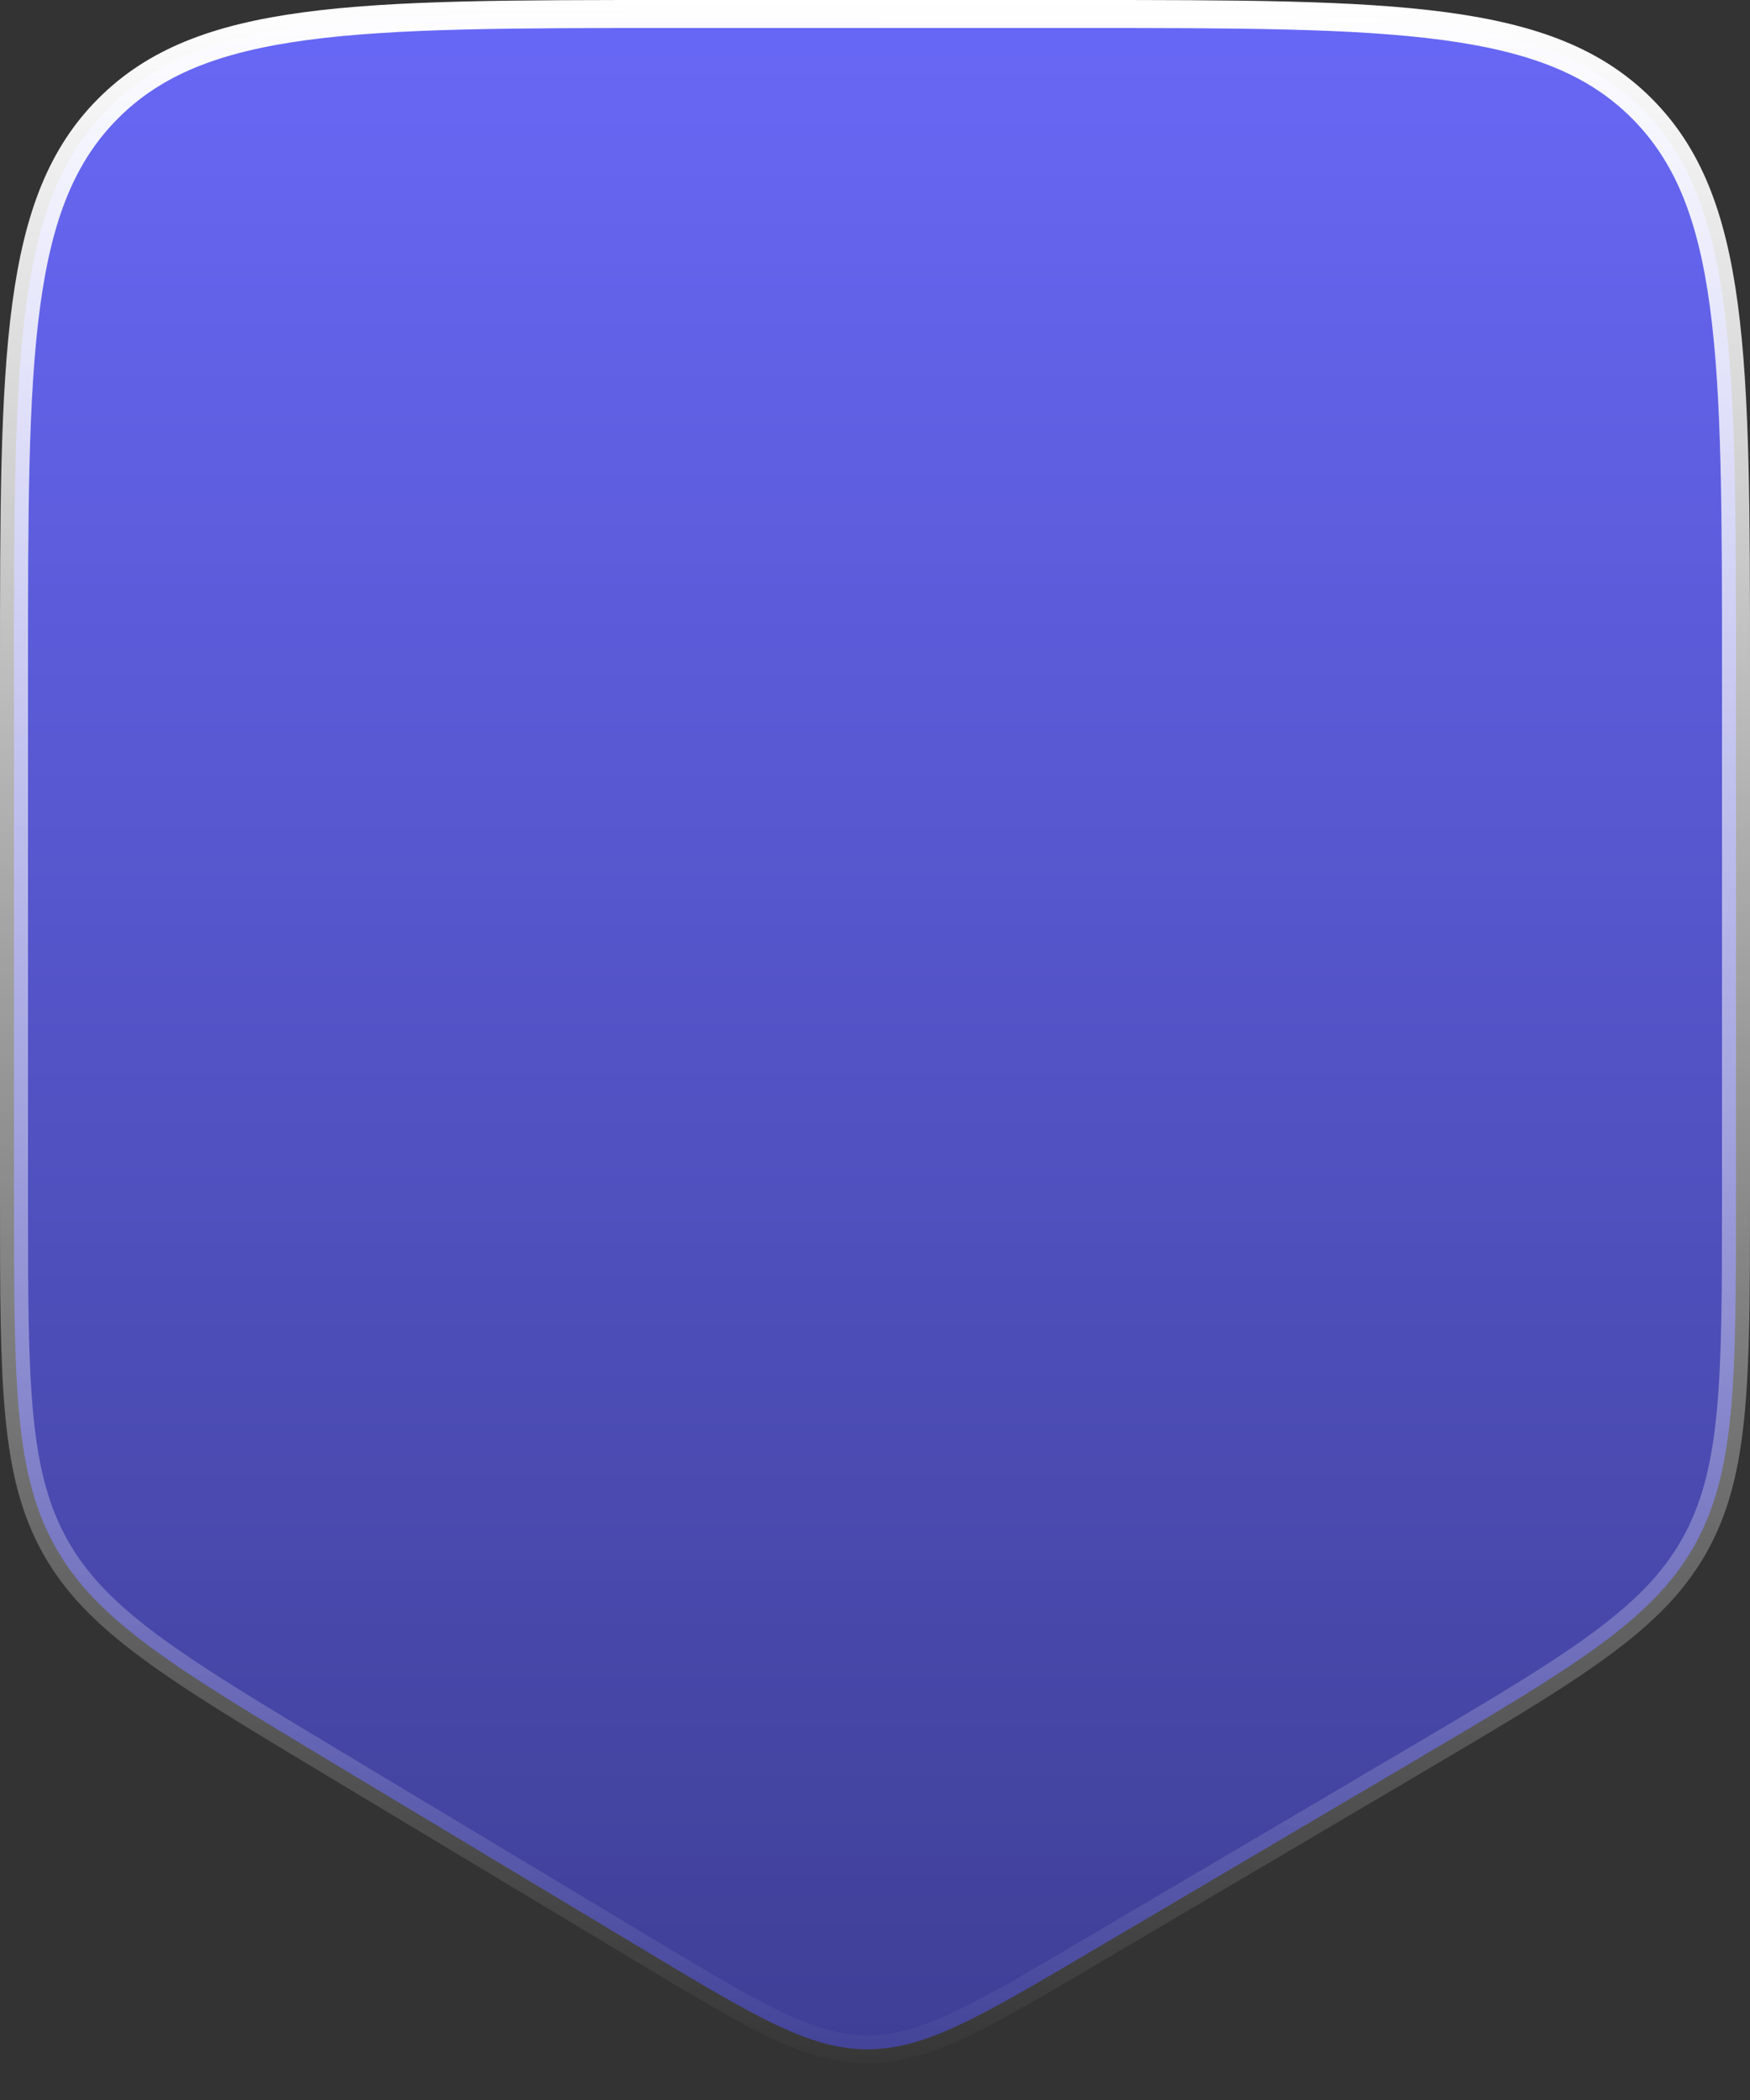 <svg width="125" height="150" viewBox="0 0 125 150" fill="none" xmlns="http://www.w3.org/2000/svg">
<rect x="0" y="0" width="125" height="150" fill="#333333" stroke="none"/>
<path d="M1 85.644V48C1 36.658 1.002 28.252 1.87 21.799C2.734 15.374 4.439 11.034 7.737 7.737C11.034 4.439 15.374 2.734 21.799 1.87C28.252 1.002 36.658 1 48 1H77C88.342 1 96.748 1.002 103.201 1.87C109.626 2.734 113.966 4.439 117.263 7.737C120.561 11.034 122.266 15.374 123.13 21.799C123.998 28.252 124 36.658 124 48V85.379C124 92.092 123.999 97.056 123.61 101.035C123.223 104.992 122.457 107.897 120.971 110.498C119.485 113.1 117.371 115.234 114.159 117.578C110.929 119.934 106.654 122.456 100.871 125.866L77.805 139.465C73.789 141.832 70.84 143.57 68.347 144.72C65.874 145.861 63.923 146.388 61.92 146.38C59.916 146.372 57.97 145.828 55.507 144.666C53.023 143.495 50.089 141.733 46.093 139.332L23.791 125.93C18.09 122.504 13.876 119.97 10.693 117.61C7.527 115.263 5.444 113.133 3.982 110.547C2.519 107.962 1.765 105.08 1.384 101.157C1.001 97.213 1 92.296 1 85.644Z" fill="url(#paint0_linear_1401_67733)" stroke="url(#paint1_linear_1401_67733)" stroke-width="2"/>
<defs>
<linearGradient id="paint0_linear_1401_67733" x1="62.5" y1="0" x2="62.5" y2="150" gradientUnits="userSpaceOnUse">
<stop stop-color="#6868F7"/>
<stop offset="1" stop-color="#3E3E94"/>
</linearGradient>
<linearGradient id="paint1_linear_1401_67733" x1="63" y1="-4.34579e-09" x2="62.5" y2="150" gradientUnits="userSpaceOnUse">
<stop stop-color="white"/>
<stop offset="1" stop-color="white" stop-opacity="0"/>
</linearGradient>
</defs>
</svg>

